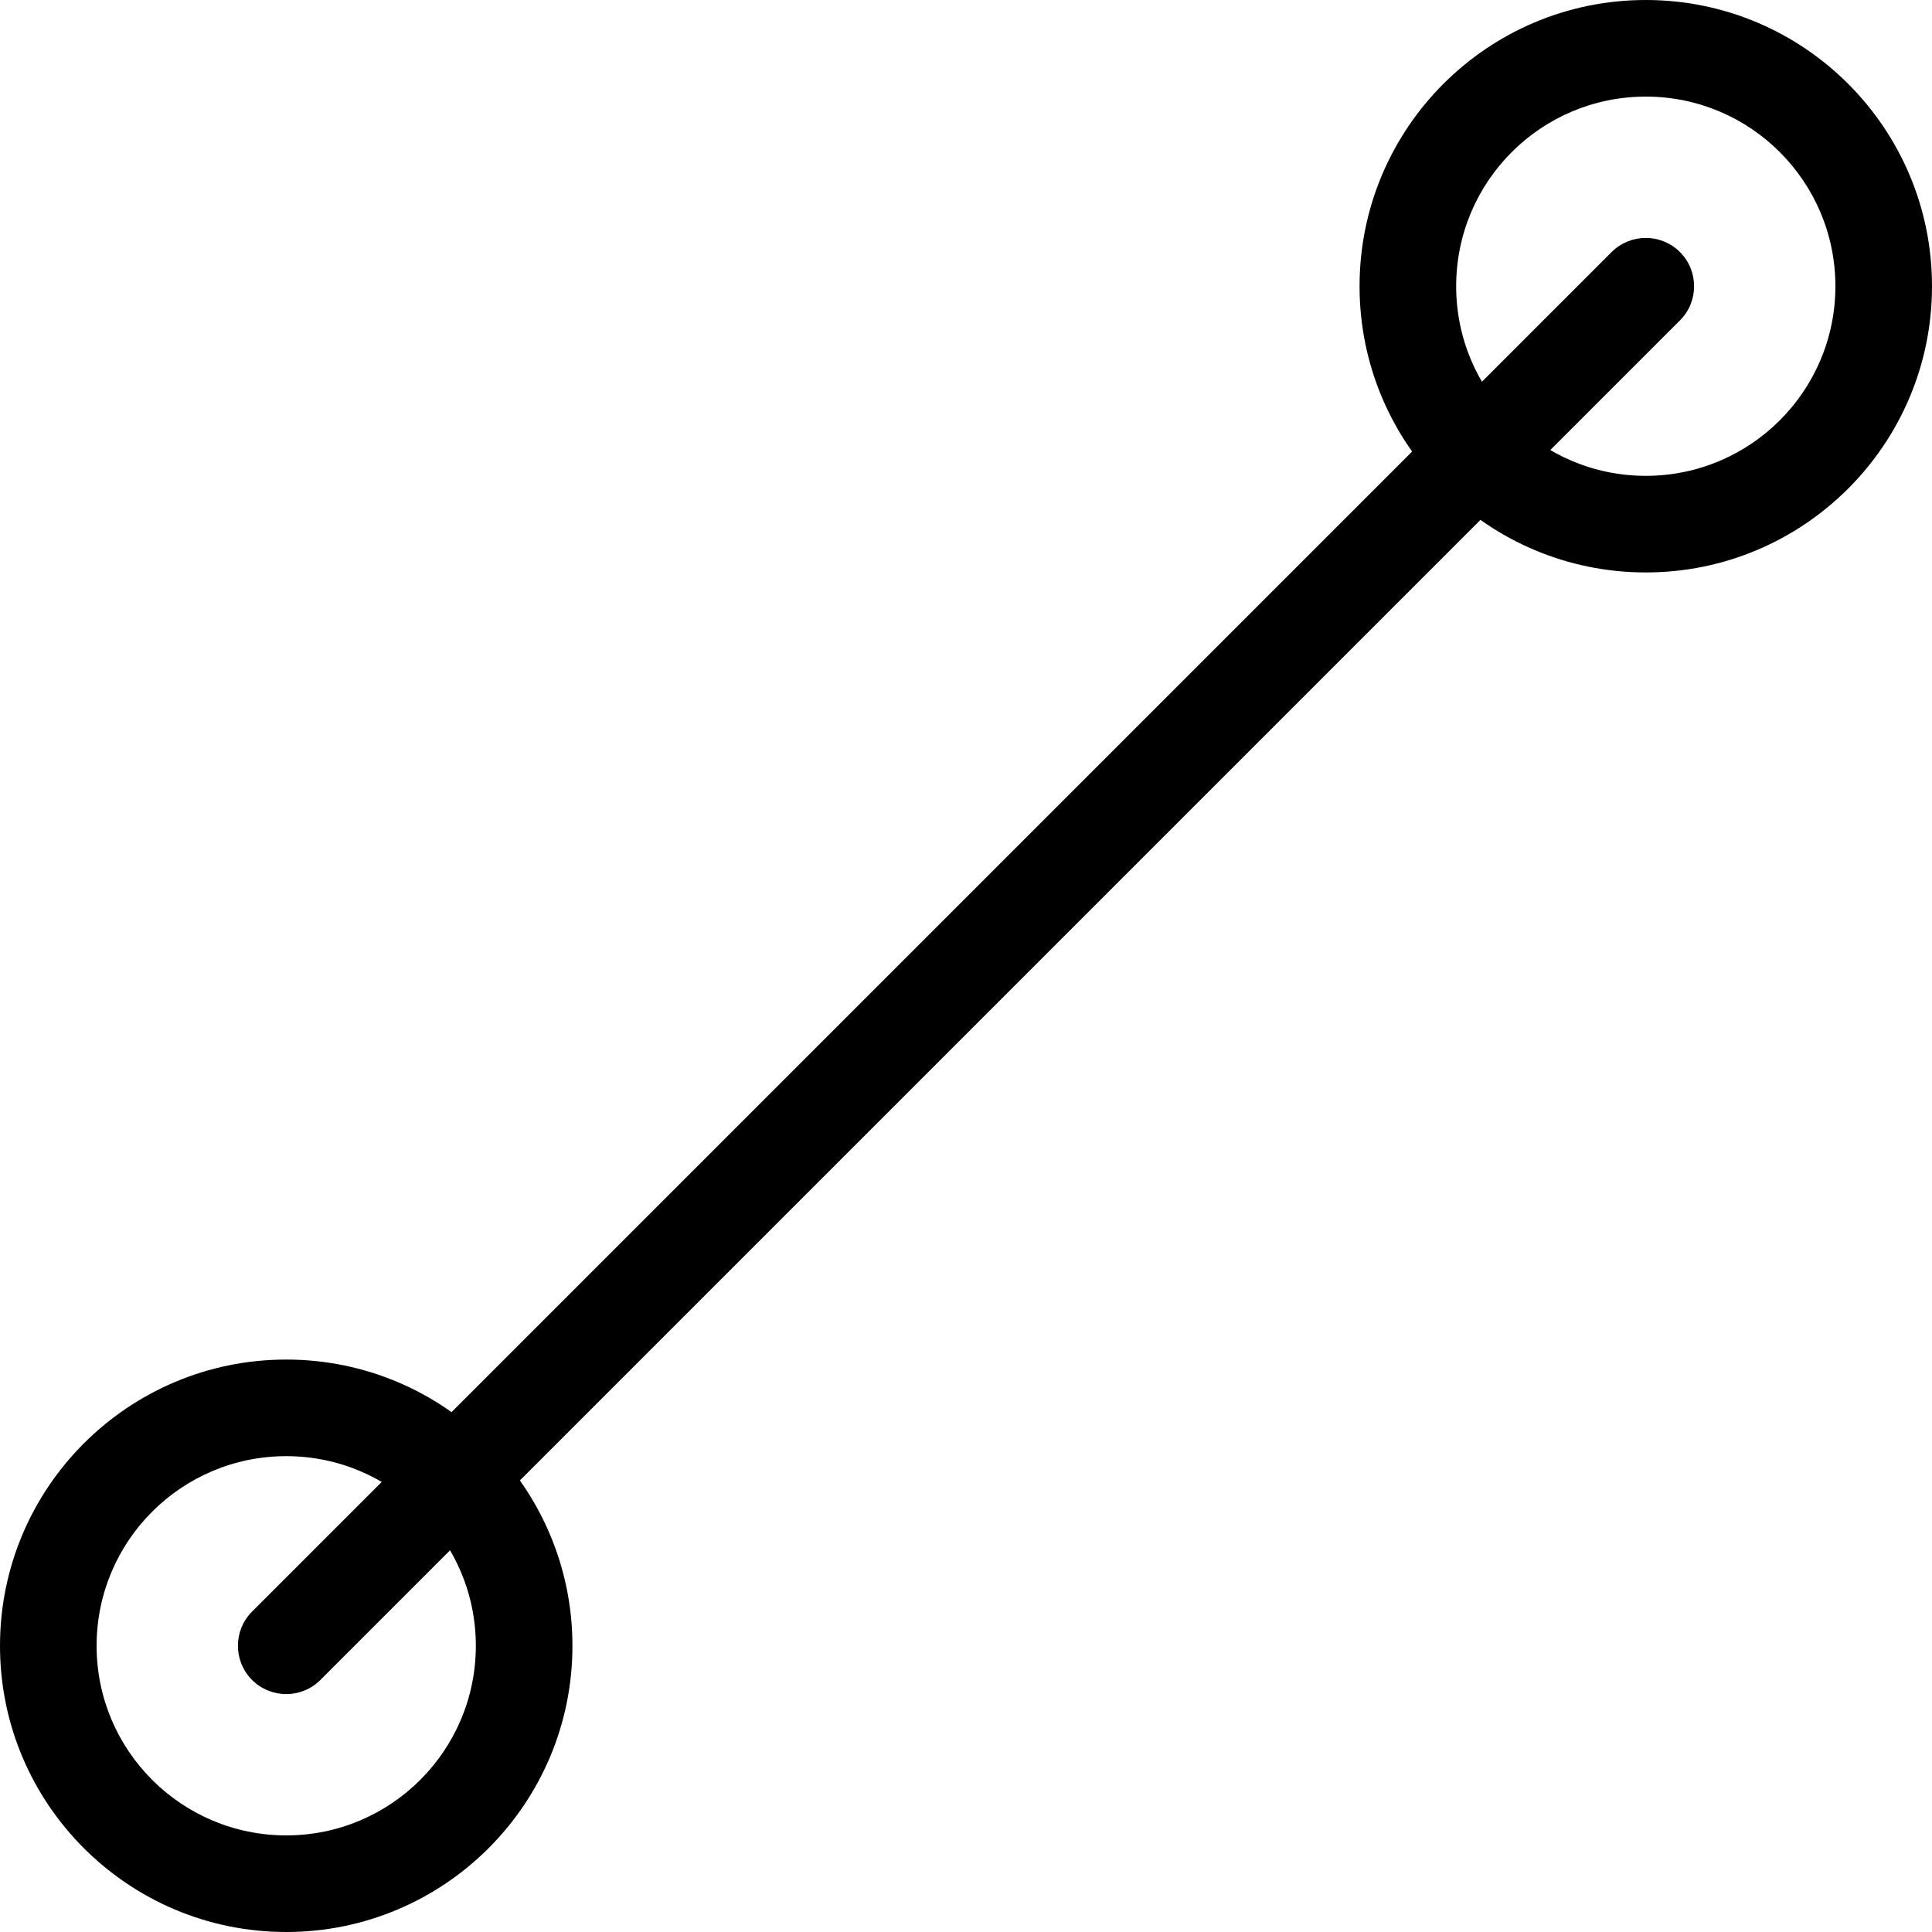 <svg width="24" height="24" viewBox="0 0 24 24" xmlns="http://www.w3.org/2000/svg">
    <path d="M20.869 3.131C21.103 3.366 21.103 3.746 20.869 3.98L3.98 20.869C3.746 21.103 3.366 21.103 3.131 20.869C2.897 20.634 2.897 20.255 3.131 20.02L20.02 3.131C20.255 2.897 20.634 2.897 20.869 3.131Z"/>
    <path fill-rule="evenodd" clip-rule="evenodd" d="M3.556 22.8C4.856 22.8 5.911 21.745 5.911 20.445C5.911 19.143 4.856 18.089 3.556 18.089C2.255 18.089 1.2 19.143 1.2 20.445C1.2 21.745 2.255 22.8 3.556 22.8ZM3.556 24C5.519 24 7.111 22.408 7.111 20.445C7.111 18.481 5.519 16.889 3.556 16.889C1.592 16.889 0 18.481 0 20.445C0 22.408 1.592 24 3.556 24Z"/>
    <path fill-rule="evenodd" clip-rule="evenodd" d="M20.445 5.911C21.745 5.911 22.8 4.856 22.8 3.556C22.8 2.255 21.745 1.2 20.445 1.2C19.143 1.2 18.089 2.255 18.089 3.556C18.089 4.856 19.143 5.911 20.445 5.911ZM20.445 7.111C22.408 7.111 24 5.519 24 3.556C24 1.592 22.408 0 20.445 0C18.481 0 16.889 1.592 16.889 3.556C16.889 5.519 18.481 7.111 20.445 7.111Z"/>
</svg>
